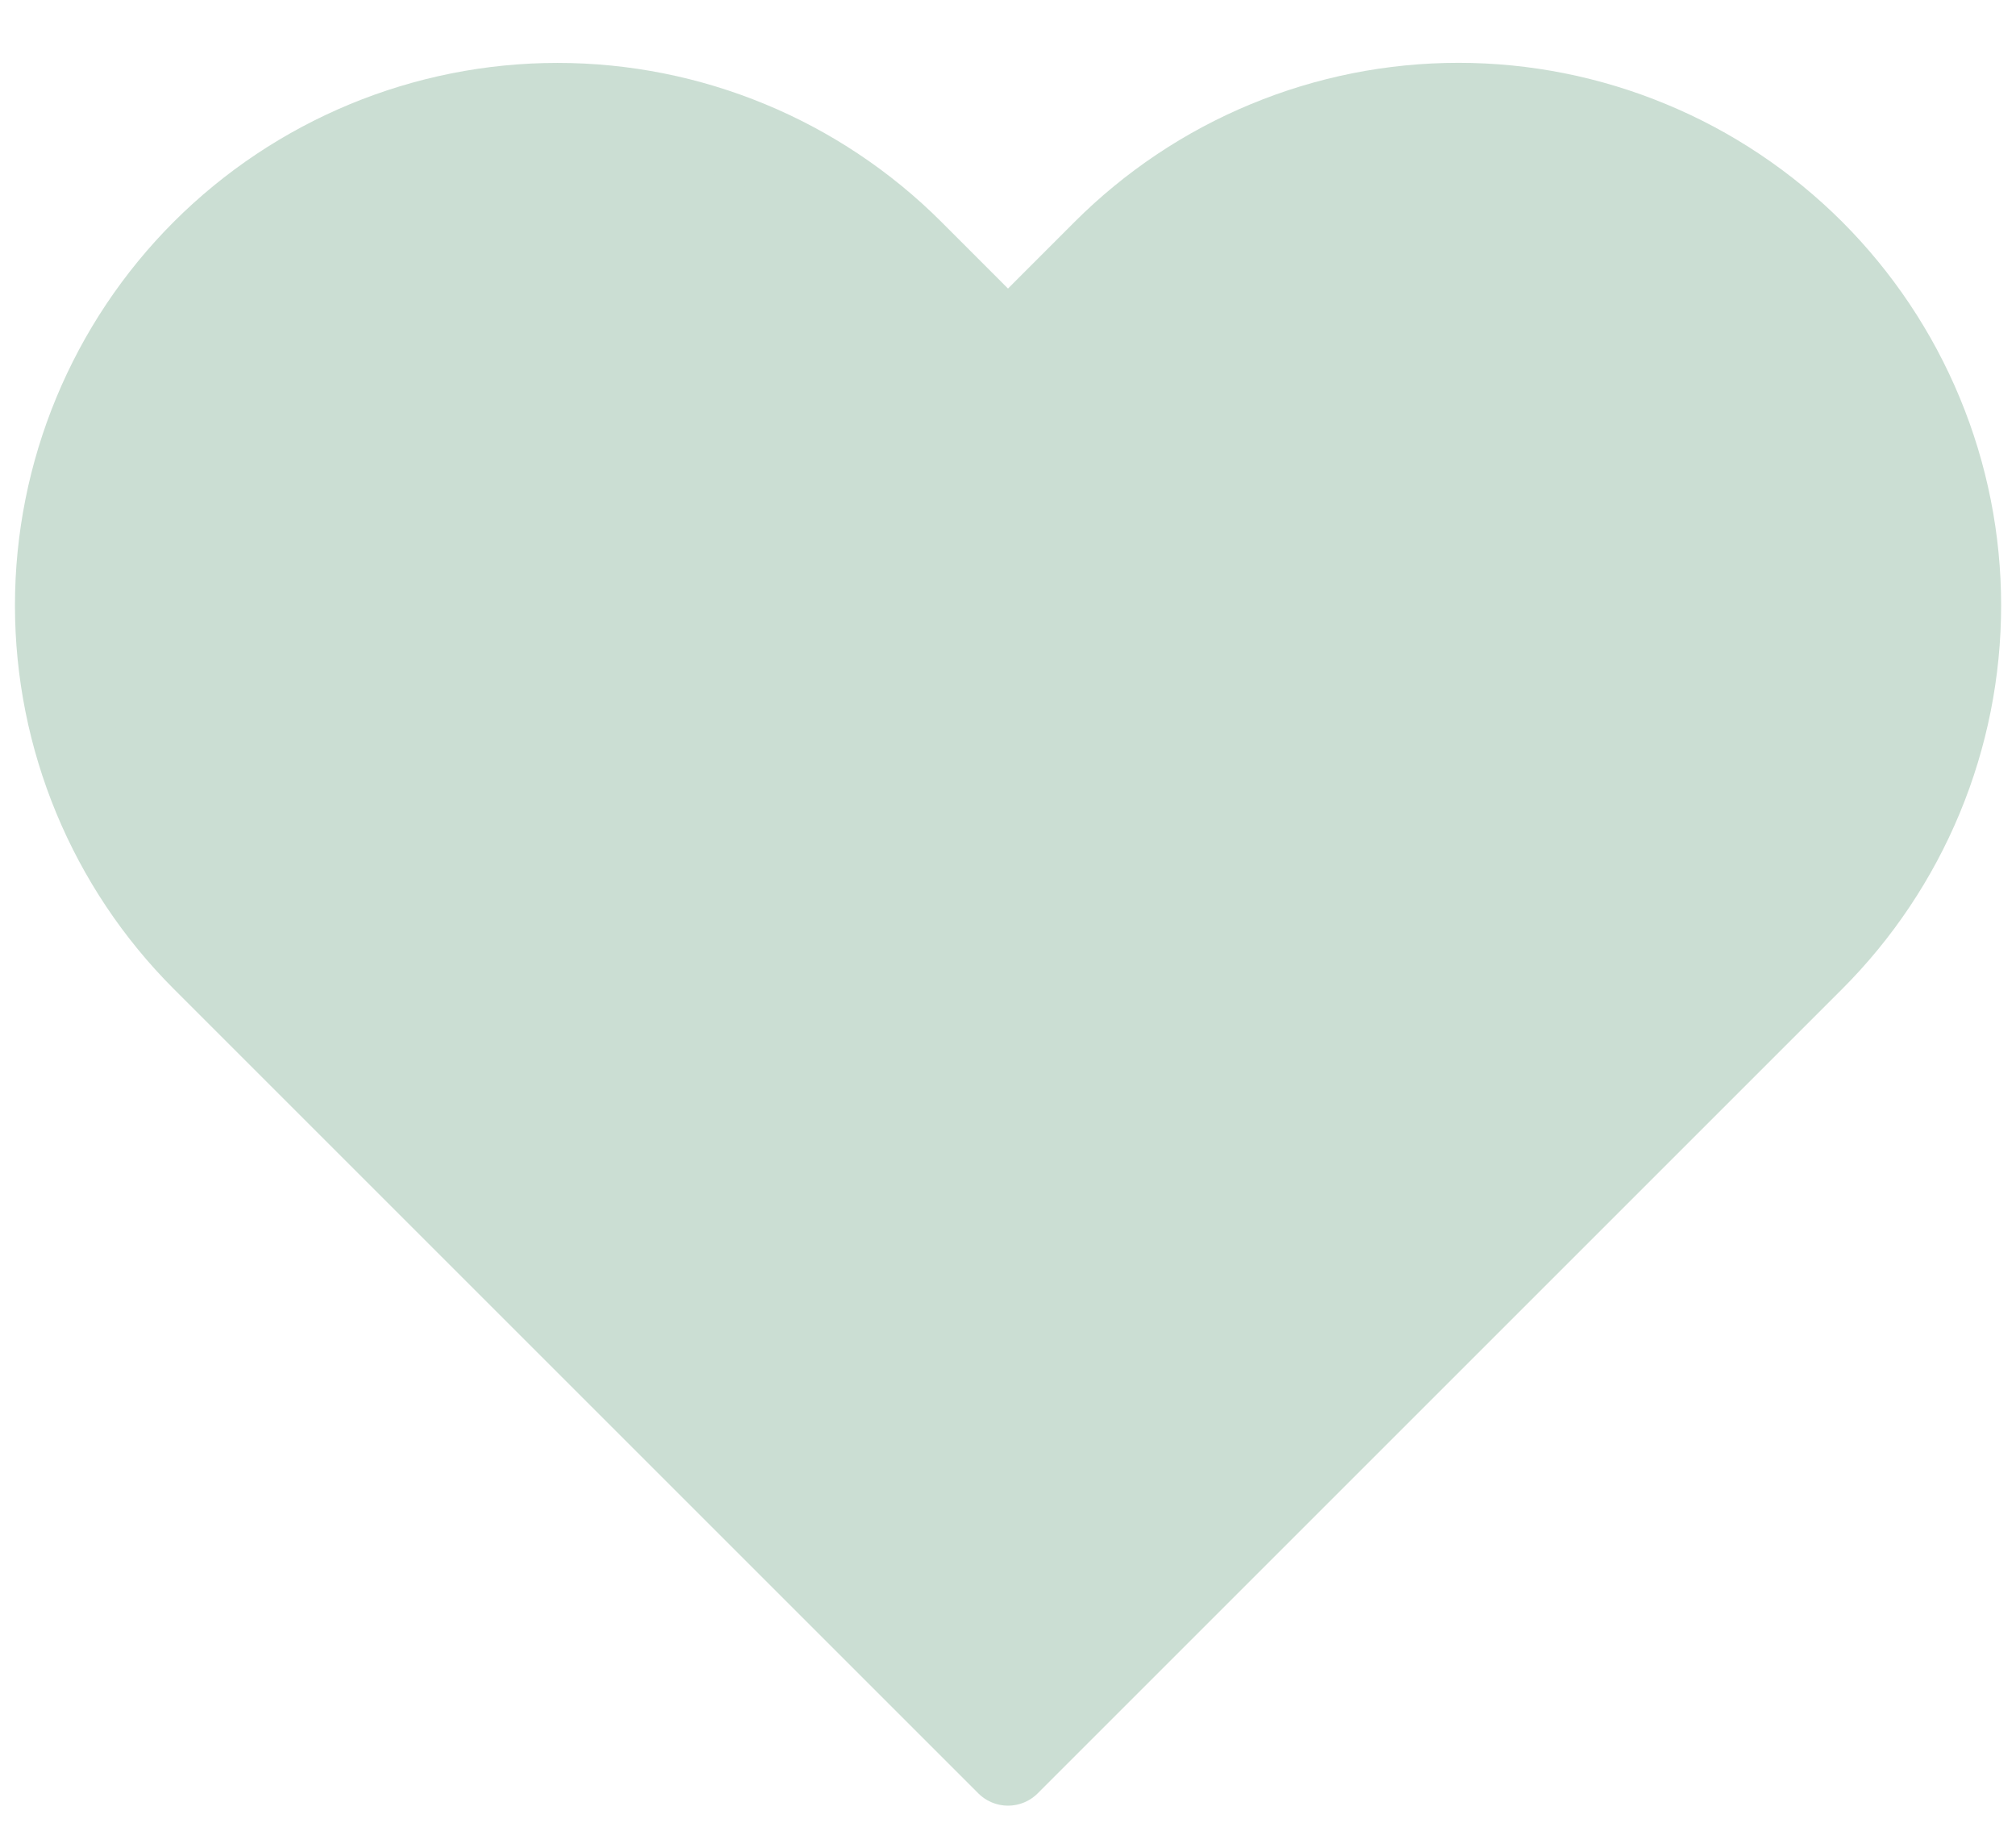 <svg width="24" height="22" viewBox="0 0 24 22" fill="none" xmlns="http://www.w3.org/2000/svg">
<path d="M21.577 2.994C21.023 2.441 20.366 2.001 19.643 1.702C18.92 1.402 18.145 1.248 17.363 1.248C16.58 1.248 15.805 1.402 15.082 1.702C14.359 2.001 13.702 2.441 13.148 2.994L12 4.143L10.852 2.994C9.734 1.877 8.218 1.249 6.637 1.249C5.057 1.249 3.541 1.877 2.423 2.994C1.306 4.112 0.678 5.628 0.678 7.208C0.678 8.789 1.306 10.305 2.423 11.422L3.572 12.571L12 20.999L20.428 12.571L21.577 11.422C22.13 10.869 22.569 10.212 22.869 9.489C23.169 8.766 23.323 7.991 23.323 7.208C23.323 6.426 23.169 5.651 22.869 4.928C22.569 4.204 22.13 3.548 21.577 2.994Z" fill="#CBDED3" stroke="#CBDED3" stroke-linecap="round" stroke-linejoin="round"/>
</svg>
